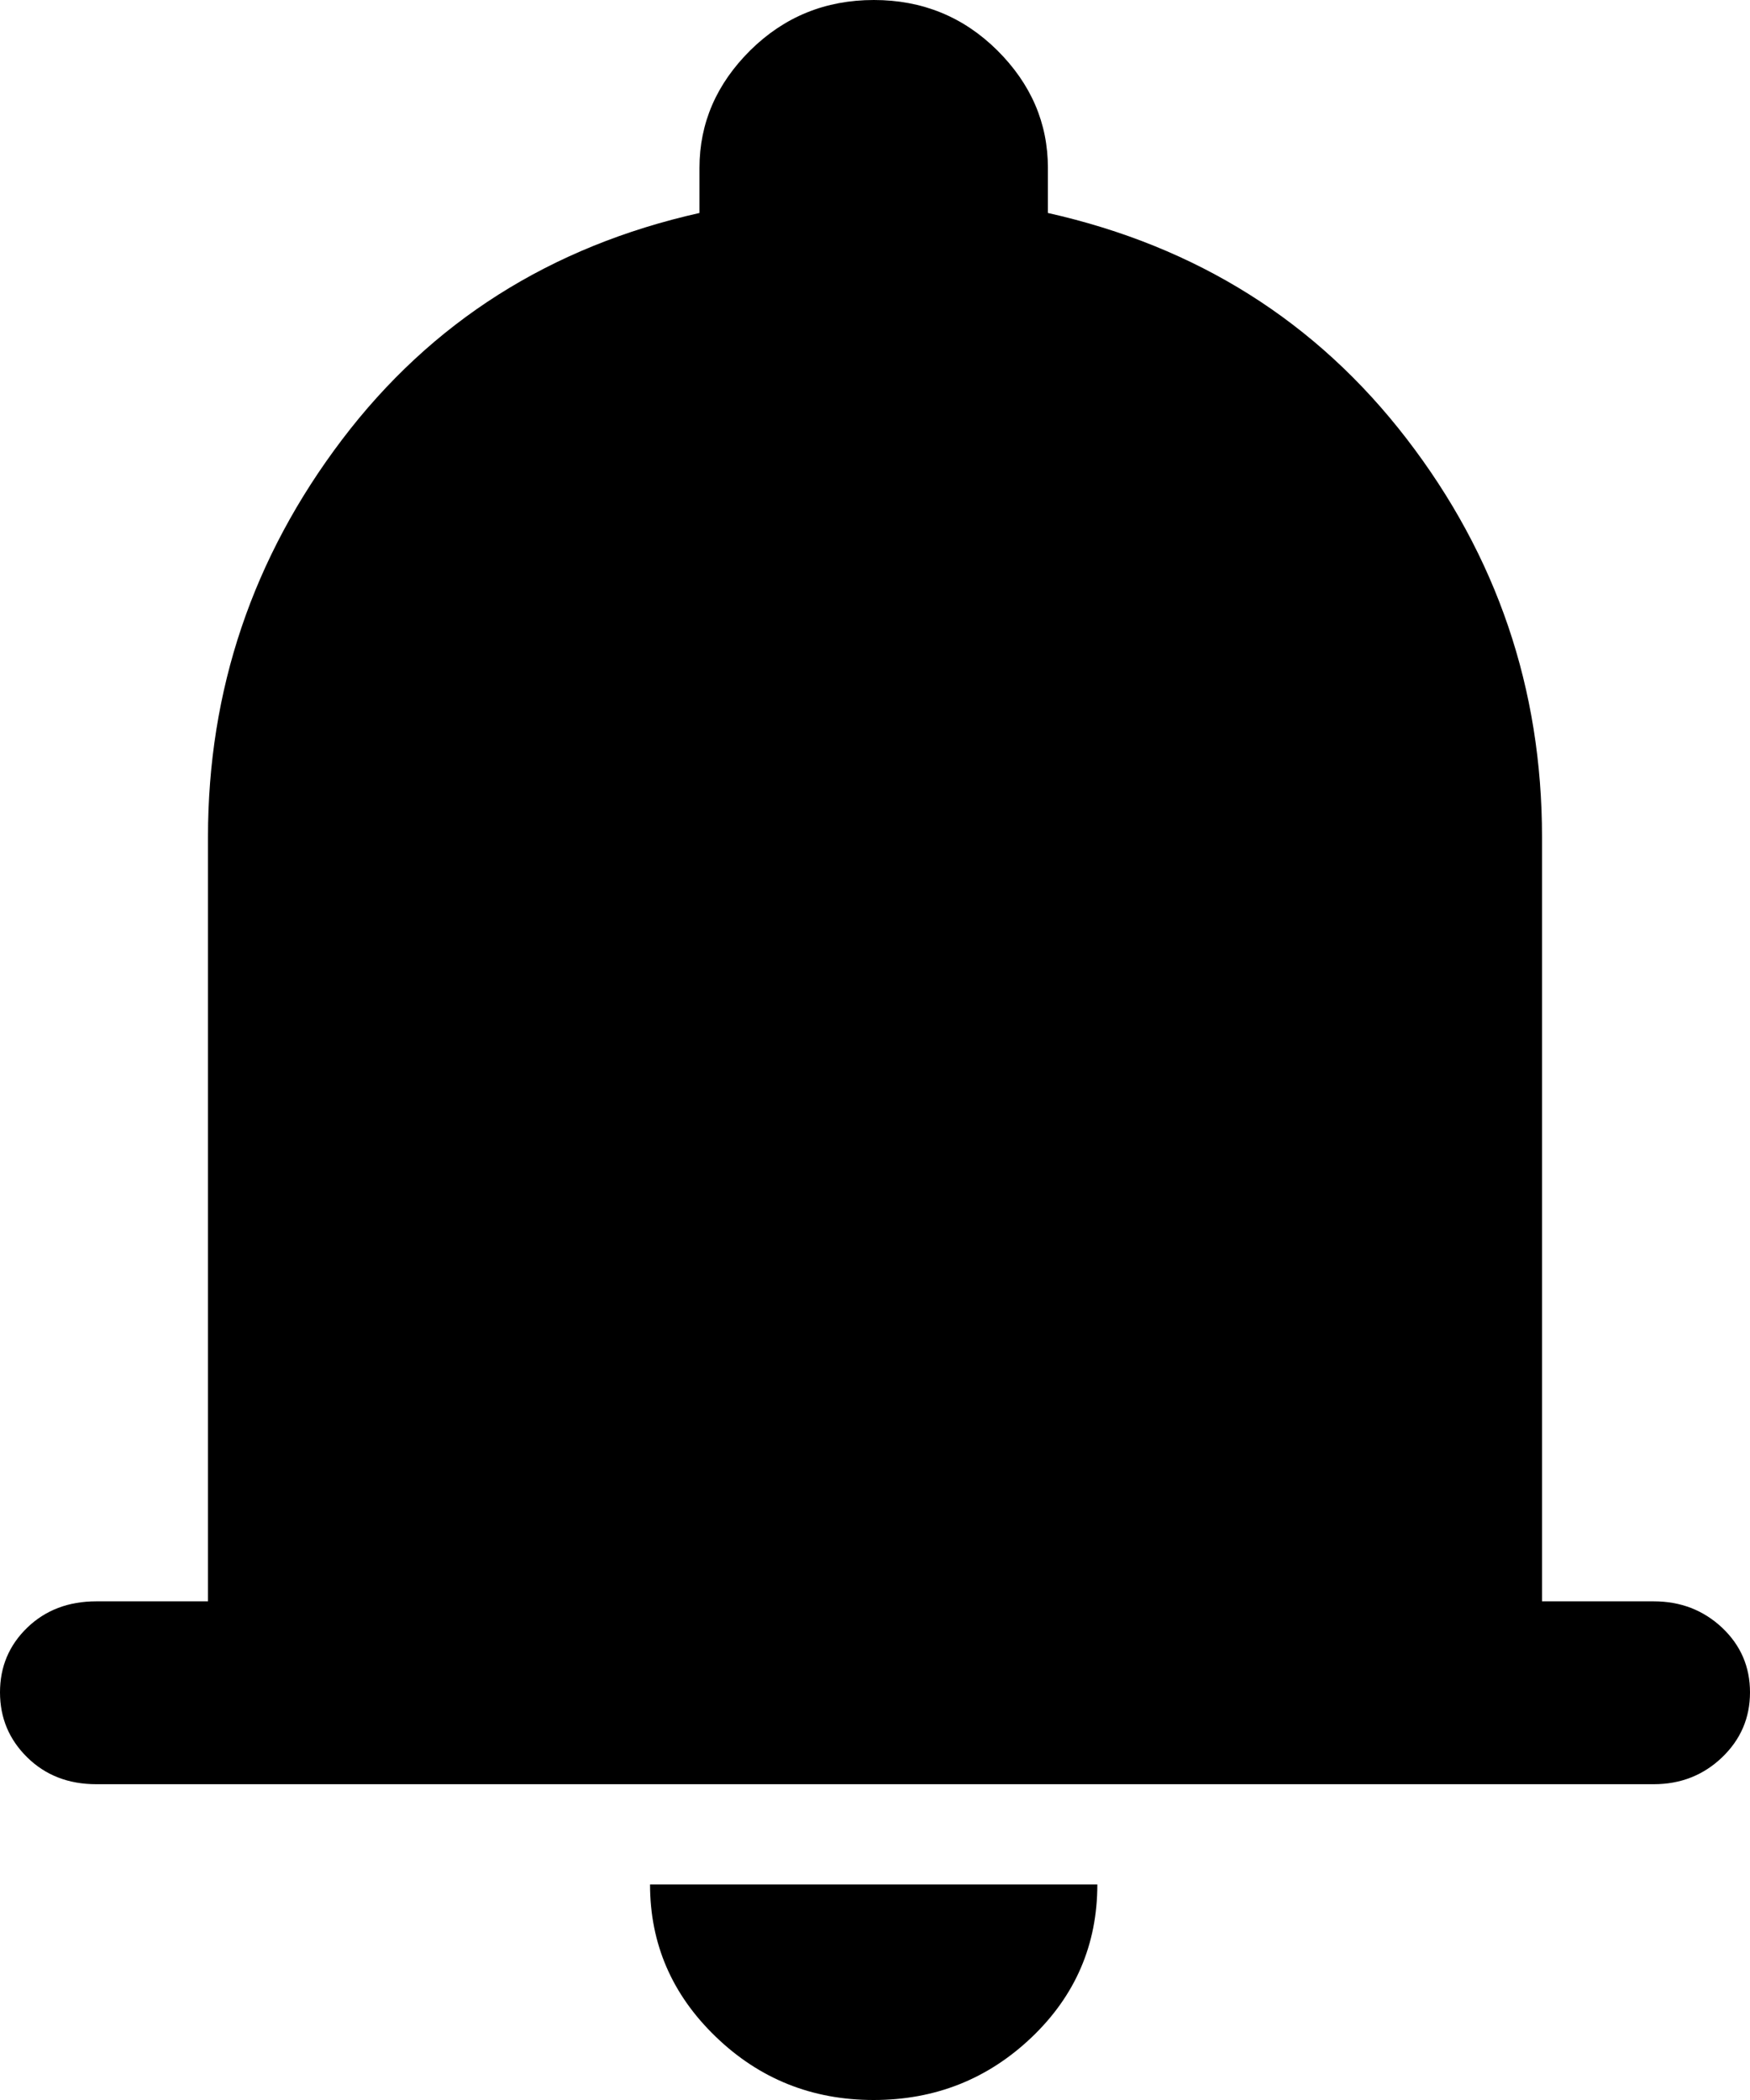 <svg width="20" height="24" viewBox="0 0 20 24" fill="none" xmlns="http://www.w3.org/2000/svg">
<path d="M1.1 20.391C0.783 20.391 0.52 20.289 0.312 20.085C0.104 19.881 0 19.633 0 19.341C0 19.048 0.104 18.802 0.312 18.601C0.52 18.401 0.783 18.301 1.1 18.301H2.377V9.566C2.377 7.885 2.888 6.372 3.908 5.026C4.928 3.68 6.29 2.816 7.994 2.434V1.919C7.994 1.407 8.188 0.959 8.575 0.575C8.963 0.192 9.433 0 9.987 0C10.54 0 11.01 0.192 11.397 0.575C11.783 0.959 11.976 1.407 11.976 1.919V2.434C13.68 2.816 15.047 3.677 16.077 5.016C17.108 6.356 17.623 7.872 17.623 9.566V18.301H18.9C19.206 18.301 19.466 18.401 19.68 18.601C19.893 18.802 20 19.048 20 19.341C20 19.633 19.893 19.881 19.68 20.085C19.466 20.289 19.206 20.391 18.9 20.391H1.1ZM9.984 24C9.281 24 8.679 23.759 8.179 23.276C7.679 22.794 7.429 22.214 7.429 21.537H12.541C12.541 22.224 12.29 22.807 11.79 23.284C11.289 23.761 10.687 24 9.984 24Z"   fill="currentColor"/>
</svg>
